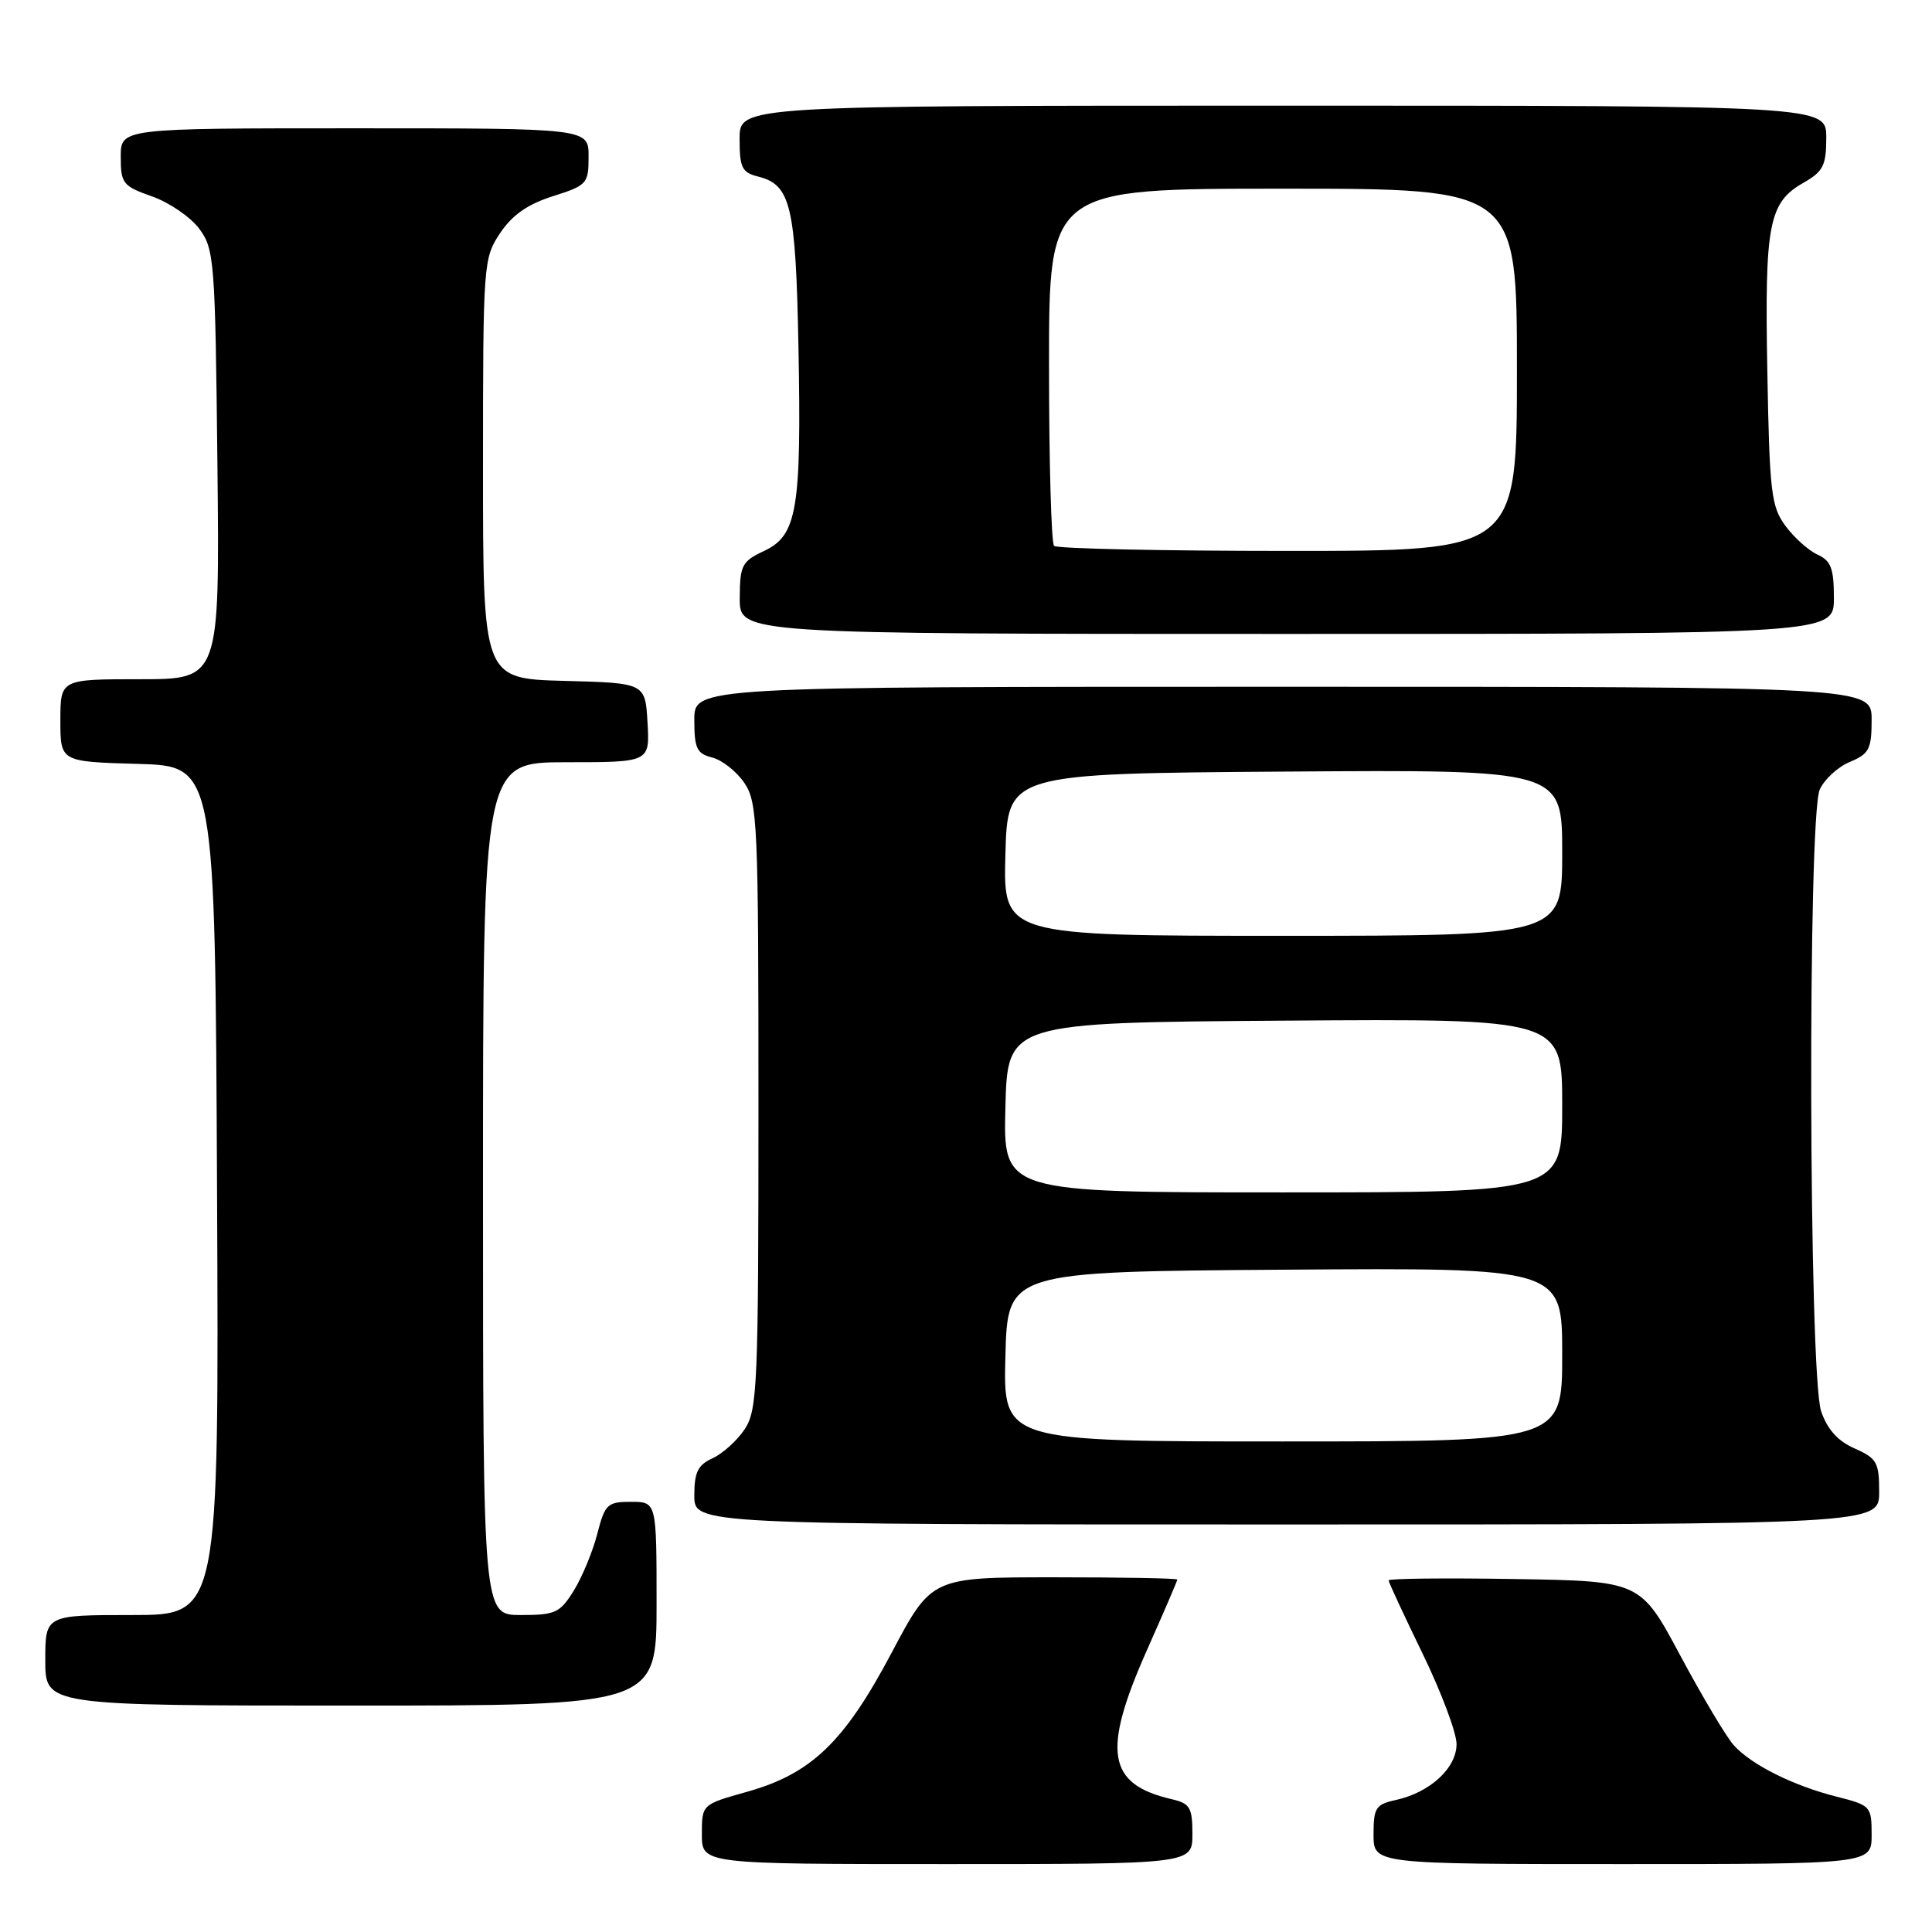 <?xml version="1.0" encoding="UTF-8" standalone="no"?>
<!DOCTYPE svg PUBLIC "-//W3C//DTD SVG 1.1//EN" "http://www.w3.org/Graphics/SVG/1.1/DTD/svg11.dtd" >
<svg xmlns="http://www.w3.org/2000/svg" xmlns:xlink="http://www.w3.org/1999/xlink" version="1.1" viewBox="0 0 256 256">
 <g >
 <path fill="currentColor"
d=" M 158.00 243.02 C 158.00 239.50 157.68 238.96 155.25 238.40 C 146.70 236.42 145.99 232.09 152.02 218.55 C 154.21 213.63 156.00 209.46 156.00 209.30 C 156.00 209.13 148.67 209.00 139.72 209.00 C 123.44 209.00 123.44 209.00 118.16 218.97 C 111.88 230.84 107.52 235.03 98.96 237.43 C 93.00 239.10 93.00 239.10 93.00 243.05 C 93.00 247.00 93.00 247.00 125.50 247.00 C 158.00 247.00 158.00 247.00 158.00 243.02 Z  M 248.00 243.12 C 248.00 239.34 247.88 239.21 243.37 238.07 C 237.65 236.63 232.07 233.85 229.74 231.26 C 228.77 230.19 225.59 224.86 222.67 219.41 C 217.37 209.50 217.37 209.50 200.69 209.23 C 191.51 209.08 184.00 209.16 184.00 209.41 C 184.00 209.66 186.03 214.02 188.50 219.11 C 190.97 224.19 193.00 229.59 193.00 231.10 C 193.00 234.28 189.48 237.52 184.95 238.51 C 182.29 239.09 182.00 239.55 182.00 243.08 C 182.00 247.00 182.00 247.00 215.00 247.00 C 248.00 247.00 248.00 247.00 248.00 243.12 Z  M 87.00 212.50 C 87.00 199.00 87.00 199.00 83.62 199.00 C 80.48 199.00 80.16 199.30 79.14 203.25 C 78.54 205.59 77.14 208.96 76.04 210.75 C 74.20 213.72 73.59 214.00 69.01 214.00 C 64.00 214.00 64.00 214.00 64.00 157.50 C 64.00 101.00 64.00 101.00 75.05 101.00 C 86.10 101.00 86.10 101.00 85.80 95.75 C 85.50 90.50 85.50 90.50 74.75 90.22 C 64.00 89.93 64.00 89.93 64.00 62.11 C 64.00 34.88 64.05 34.22 66.26 30.90 C 67.87 28.49 69.91 27.06 73.26 26.00 C 77.79 24.56 77.99 24.34 77.99 20.75 C 78.00 17.00 78.00 17.00 47.00 17.00 C 16.00 17.00 16.00 17.00 16.00 20.78 C 16.00 24.31 16.27 24.66 20.16 26.03 C 22.45 26.84 25.26 28.77 26.41 30.32 C 28.40 33.00 28.52 34.55 28.81 61.57 C 29.11 90.00 29.11 90.00 18.56 90.00 C 8.00 90.00 8.00 90.00 8.00 95.47 C 8.00 100.93 8.00 100.93 18.25 101.22 C 28.50 101.50 28.50 101.50 28.76 157.75 C 29.02 214.00 29.02 214.00 17.51 214.00 C 6.00 214.00 6.00 214.00 6.00 220.00 C 6.00 226.00 6.00 226.00 46.50 226.00 C 87.00 226.00 87.00 226.00 87.00 212.50 Z  M 249.00 197.68 C 249.00 193.77 248.69 193.23 245.75 191.93 C 243.52 190.95 242.13 189.40 241.31 187.00 C 239.67 182.20 239.51 108.17 241.13 104.61 C 241.75 103.25 243.55 101.60 245.13 100.95 C 247.67 99.89 248.00 99.26 248.00 95.38 C 248.00 91.00 248.00 91.00 170.00 91.00 C 92.00 91.00 92.00 91.00 92.00 95.39 C 92.00 99.18 92.33 99.86 94.38 100.38 C 95.68 100.71 97.60 102.22 98.63 103.74 C 100.38 106.32 100.50 109.06 100.50 146.54 C 100.50 183.45 100.36 186.80 98.70 189.34 C 97.71 190.85 95.79 192.59 94.45 193.21 C 92.47 194.11 92.00 195.06 92.00 198.16 C 92.00 202.00 92.00 202.00 170.50 202.00 C 249.00 202.00 249.00 202.00 249.00 197.68 Z  M 243.00 79.24 C 243.00 75.32 242.62 74.30 240.83 73.49 C 239.63 72.94 237.72 71.23 236.58 69.68 C 234.69 67.12 234.47 65.22 234.18 49.18 C 233.82 29.65 234.36 26.84 238.98 24.21 C 241.58 22.73 241.99 21.92 241.99 18.25 C 242.00 14.00 242.00 14.00 170.00 14.00 C 98.00 14.00 98.00 14.00 98.00 18.39 C 98.00 22.23 98.31 22.86 100.47 23.40 C 104.79 24.49 105.44 27.24 105.80 46.00 C 106.21 67.48 105.62 70.96 101.25 73.00 C 98.31 74.38 98.04 74.89 98.02 79.25 C 98.00 84.00 98.00 84.00 170.50 84.00 C 243.00 84.00 243.00 84.00 243.00 79.24 Z  M 133.22 179.75 C 133.50 168.50 133.50 168.50 170.25 168.24 C 207.00 167.98 207.00 167.98 207.00 179.49 C 207.00 191.00 207.00 191.00 169.97 191.00 C 132.93 191.00 132.93 191.00 133.22 179.75 Z  M 133.22 146.75 C 133.50 135.50 133.50 135.50 170.25 135.24 C 207.00 134.98 207.00 134.98 207.00 146.49 C 207.00 158.00 207.00 158.00 169.97 158.00 C 132.93 158.00 132.93 158.00 133.22 146.75 Z  M 133.22 113.25 C 133.50 102.50 133.50 102.50 170.25 102.24 C 207.00 101.98 207.00 101.98 207.00 112.99 C 207.00 124.00 207.00 124.00 169.97 124.00 C 132.93 124.00 132.93 124.00 133.22 113.25 Z  M 139.67 72.33 C 139.30 71.97 139.00 61.17 139.00 48.33 C 139.00 25.00 139.00 25.00 170.00 25.00 C 201.00 25.00 201.00 25.00 201.00 49.00 C 201.00 73.00 201.00 73.00 170.67 73.00 C 153.98 73.00 140.03 72.70 139.67 72.33 Z "/>
</g>
</svg>
